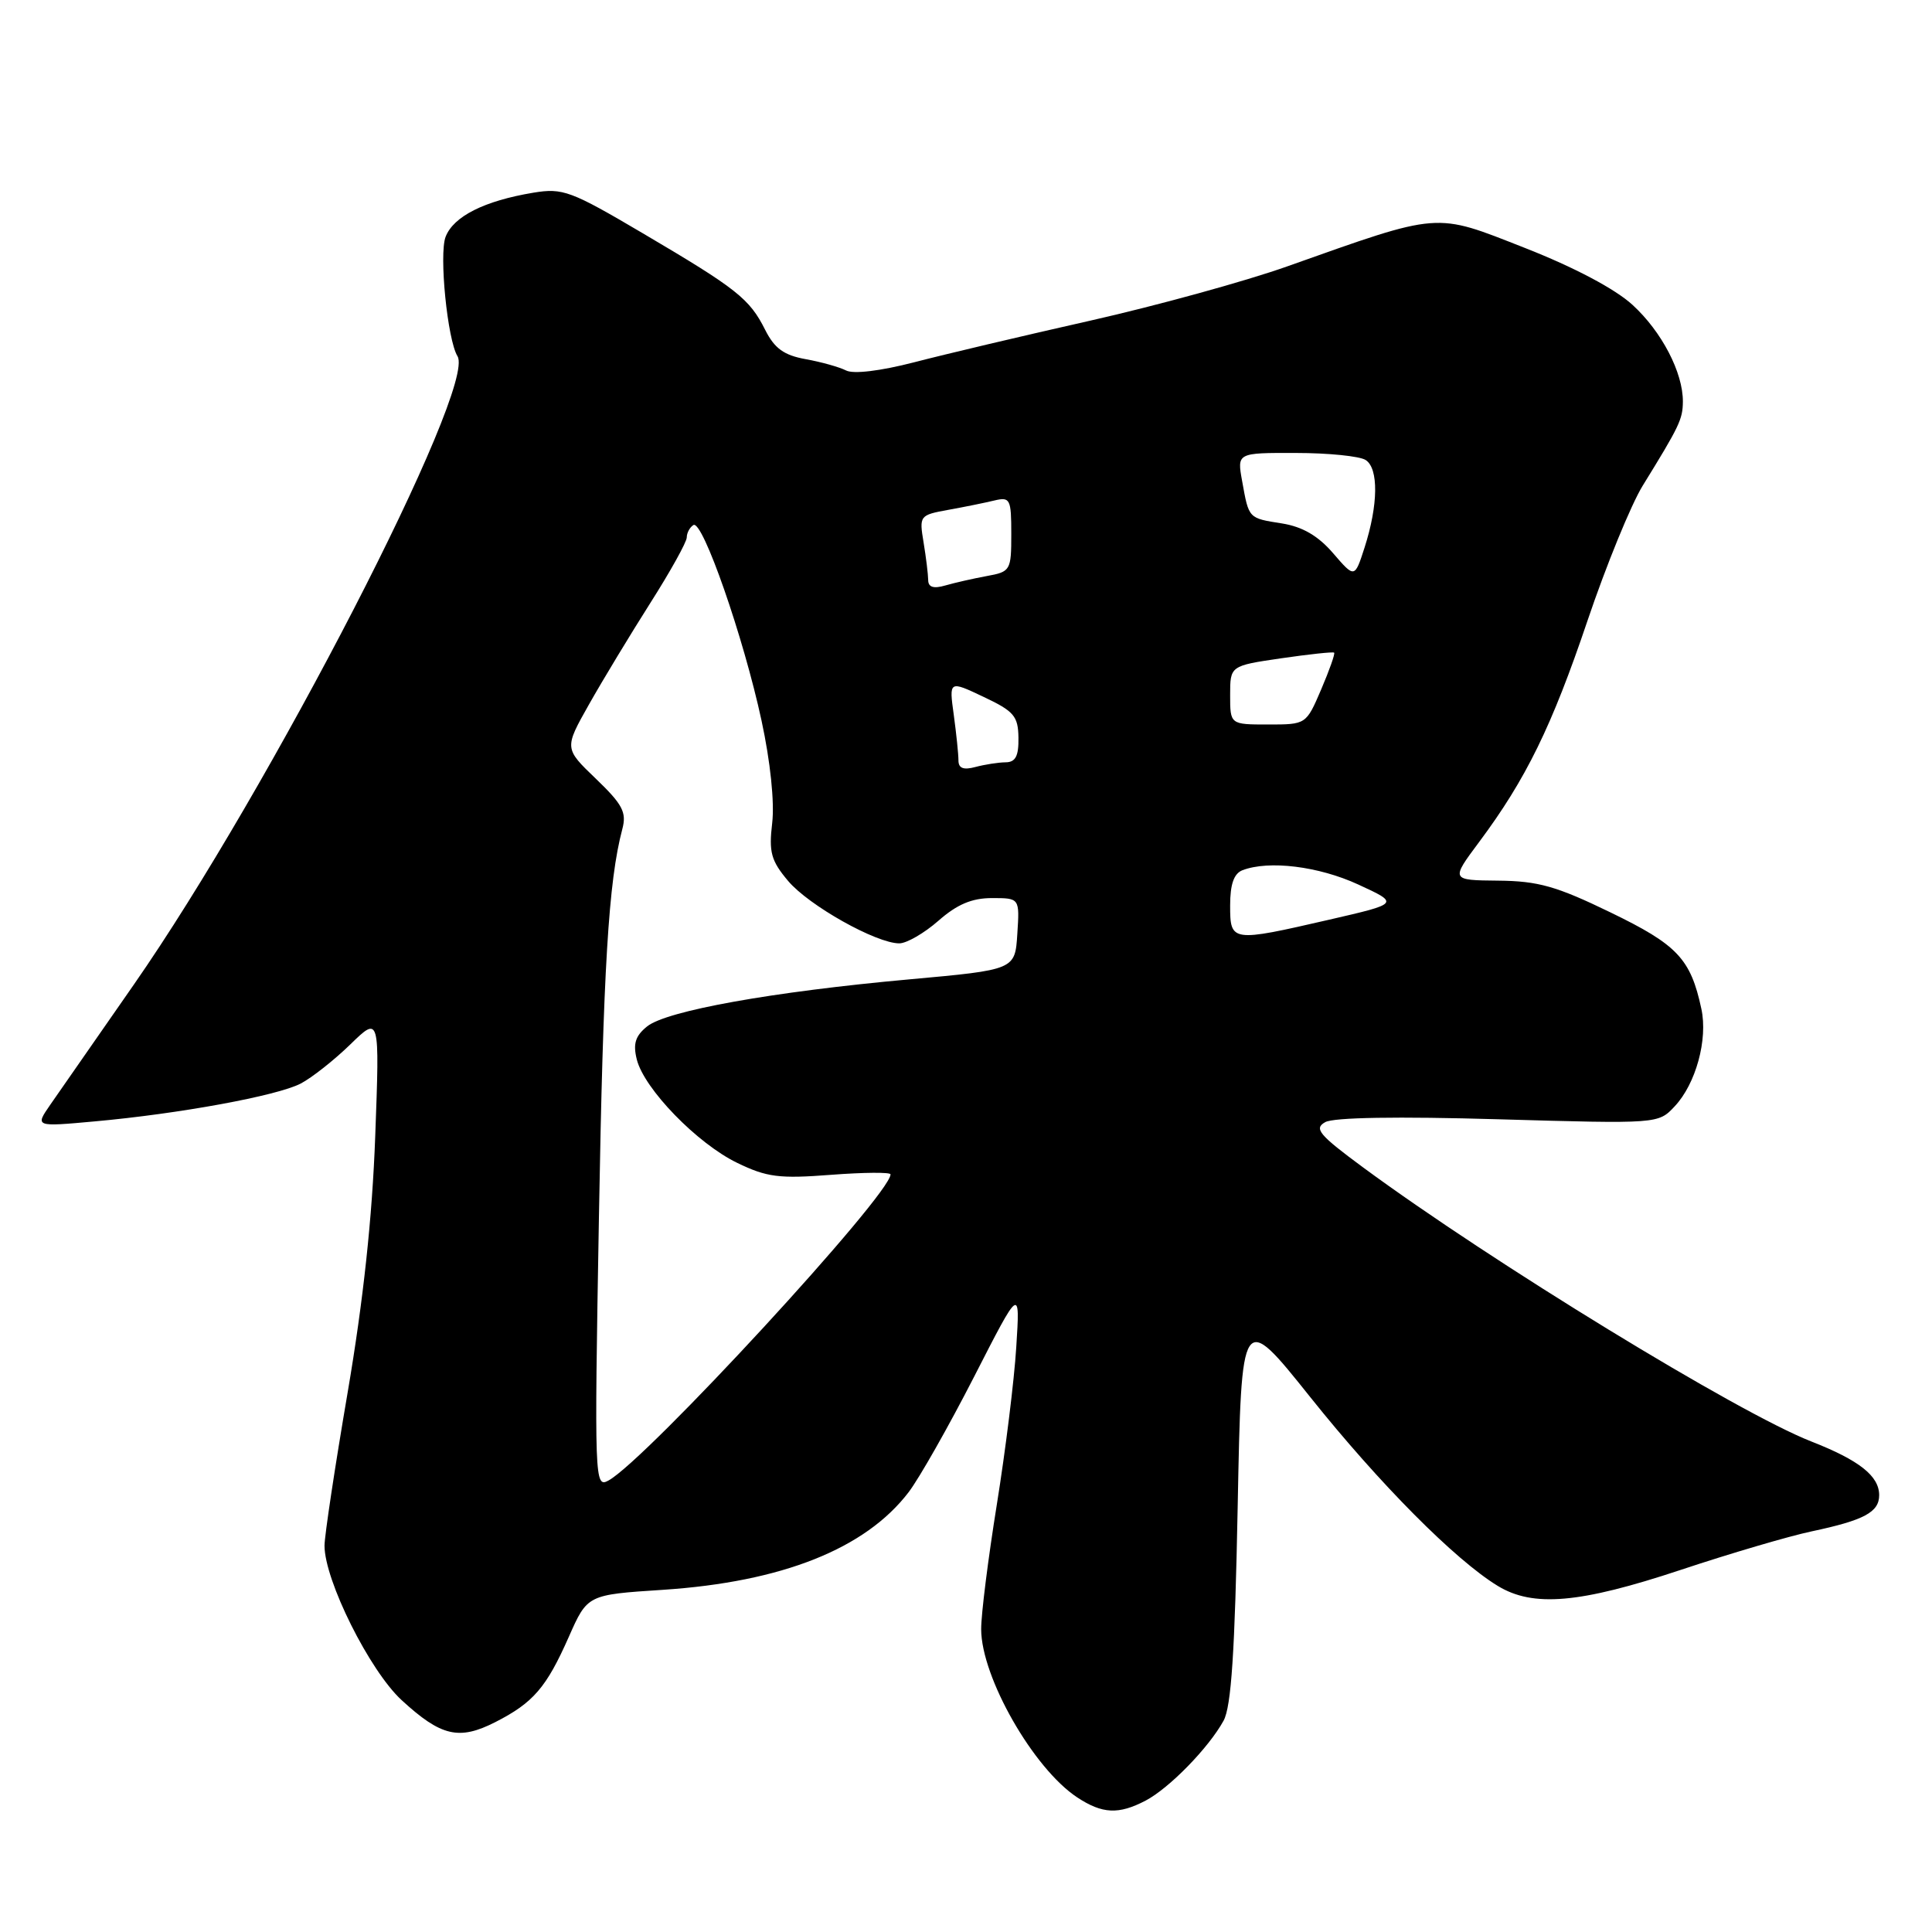 <?xml version="1.0" encoding="UTF-8" standalone="no"?>
<!DOCTYPE svg PUBLIC "-//W3C//DTD SVG 1.1//EN" "http://www.w3.org/Graphics/SVG/1.1/DTD/svg11.dtd" >
<svg xmlns="http://www.w3.org/2000/svg" xmlns:xlink="http://www.w3.org/1999/xlink" version="1.1" viewBox="0 0 256 256">
 <g >
 <path fill="currentColor"
d=" M 151.80 238.59 C 154.94 236.94 160.16 231.59 162.13 228.00 C 163.15 226.14 163.63 218.87 164.00 199.61 C 164.50 173.72 164.50 173.72 173.62 185.13 C 182.79 196.61 192.81 206.70 198.46 210.14 C 203.15 213.00 209.33 212.46 222.67 208.03 C 229.25 205.84 237.08 203.54 240.07 202.91 C 247.00 201.44 249.00 200.37 249.00 198.12 C 249.00 195.58 246.38 193.50 240.00 191.00 C 230.29 187.20 197.72 167.28 180.66 154.72 C 174.76 150.37 174.07 149.54 175.60 148.69 C 176.71 148.06 185.21 147.92 198.55 148.31 C 219.73 148.92 219.73 148.92 221.90 146.60 C 224.71 143.62 226.32 137.74 225.44 133.68 C 224.02 127.04 222.26 125.19 213.40 120.90 C 206.23 117.42 203.81 116.74 198.52 116.69 C 192.22 116.63 192.22 116.63 196.00 111.56 C 202.19 103.26 205.63 96.24 210.36 82.22 C 212.83 74.91 216.12 66.87 217.67 64.35 C 222.54 56.46 222.97 55.56 222.99 53.22 C 223.01 49.36 220.19 43.94 216.31 40.39 C 214.00 38.28 208.62 35.43 202.05 32.85 C 190.00 28.12 191.06 28.03 170.50 35.32 C 165.00 37.27 153.30 40.49 144.50 42.48 C 135.70 44.46 125.18 46.95 121.11 48.01 C 116.65 49.16 113.09 49.59 112.11 49.09 C 111.23 48.64 108.81 47.96 106.75 47.59 C 103.87 47.07 102.63 46.17 101.39 43.71 C 99.32 39.58 97.65 38.26 85.19 30.92 C 75.64 25.29 74.58 24.89 70.69 25.53 C 64.18 26.61 60.08 28.67 59.04 31.39 C 58.16 33.72 59.29 45.04 60.62 47.20 C 63.18 51.33 35.71 104.64 17.71 130.50 C 12.73 137.65 7.75 144.81 6.65 146.40 C 4.64 149.31 4.64 149.31 12.55 148.59 C 23.77 147.58 36.72 145.20 39.84 143.58 C 41.30 142.82 44.26 140.49 46.41 138.40 C 50.31 134.60 50.31 134.60 49.72 150.55 C 49.32 161.39 48.15 172.26 46.07 184.48 C 44.38 194.37 43.00 203.52 43.00 204.81 C 43.00 209.40 48.97 221.36 53.21 225.27 C 58.44 230.08 60.82 230.64 65.63 228.19 C 70.67 225.62 72.40 223.61 75.38 216.87 C 77.84 211.31 77.84 211.31 87.83 210.66 C 103.61 209.62 114.67 205.23 120.40 197.72 C 121.81 195.87 125.71 188.99 129.07 182.43 C 135.17 170.50 135.17 170.50 134.66 178.50 C 134.39 182.90 133.22 192.30 132.08 199.39 C 130.94 206.48 130.00 213.90 130.01 215.89 C 130.03 222.25 136.93 234.33 142.73 238.16 C 146.07 240.36 148.22 240.46 151.80 238.59 Z  M 79.36 161.36 C 79.93 128.28 80.63 116.77 82.46 109.86 C 83.05 107.64 82.51 106.60 78.96 103.19 C 74.76 99.16 74.76 99.16 78.05 93.33 C 79.86 90.12 83.52 84.08 86.17 79.90 C 88.83 75.72 91.00 71.81 91.00 71.21 C 91.00 70.61 91.40 69.87 91.88 69.57 C 93.09 68.83 98.54 84.48 100.91 95.50 C 102.08 100.91 102.64 106.31 102.32 109.05 C 101.86 112.93 102.17 114.04 104.42 116.72 C 107.16 119.98 116.10 125.00 119.16 125.00 C 120.13 125.00 122.47 123.65 124.35 122.00 C 126.82 119.83 128.78 119.00 131.44 119.00 C 135.11 119.00 135.11 119.00 134.80 123.75 C 134.50 128.50 134.50 128.50 120.50 129.77 C 102.34 131.41 88.31 133.93 85.74 136.01 C 84.18 137.27 83.86 138.31 84.38 140.39 C 85.36 144.29 92.39 151.53 97.69 154.09 C 101.61 155.99 103.25 156.20 110.11 155.67 C 114.45 155.34 118.00 155.31 118.00 155.61 C 118.00 158.30 85.61 193.46 80.62 196.18 C 78.79 197.18 78.75 196.26 79.36 161.36 Z  M 163.00 119.97 C 163.00 117.16 163.50 115.75 164.63 115.31 C 168.13 113.97 174.72 114.78 179.97 117.20 C 185.44 119.72 185.44 119.72 176.14 121.86 C 163.14 124.85 163.00 124.84 163.00 119.97 Z  M 127.00 100.76 C 127.00 99.94 126.72 97.23 126.38 94.73 C 125.75 90.17 125.75 90.17 130.33 92.34 C 134.36 94.24 134.91 94.89 134.95 97.75 C 134.99 100.19 134.56 101.00 133.25 101.01 C 132.29 101.02 130.49 101.30 129.25 101.63 C 127.66 102.06 127.00 101.80 127.00 100.76 Z  M 163.00 92.11 C 163.00 88.22 163.00 88.22 169.75 87.23 C 173.46 86.69 176.62 86.35 176.78 86.48 C 176.93 86.61 176.15 88.81 175.06 91.36 C 173.07 96.00 173.07 96.00 168.04 96.00 C 163.00 96.00 163.00 96.00 163.00 92.11 Z  M 122.99 76.87 C 122.98 76.11 122.71 73.87 122.38 71.88 C 121.79 68.33 121.85 68.25 125.64 67.56 C 127.76 67.18 130.51 66.62 131.75 66.32 C 133.85 65.82 134.00 66.11 134.00 70.76 C 134.00 75.59 133.90 75.76 130.75 76.33 C 128.96 76.66 126.49 77.22 125.25 77.58 C 123.70 78.03 123.00 77.81 122.99 76.87 Z  M 176.65 73.31 C 174.66 71.00 172.60 69.80 169.88 69.36 C 165.39 68.65 165.49 68.75 164.59 63.75 C 163.91 60.00 163.91 60.00 171.70 60.02 C 175.99 60.02 180.15 60.44 180.95 60.95 C 182.69 62.05 182.63 66.90 180.81 72.56 C 179.50 76.62 179.50 76.62 176.65 73.31 Z "/>
</g>
</svg>
